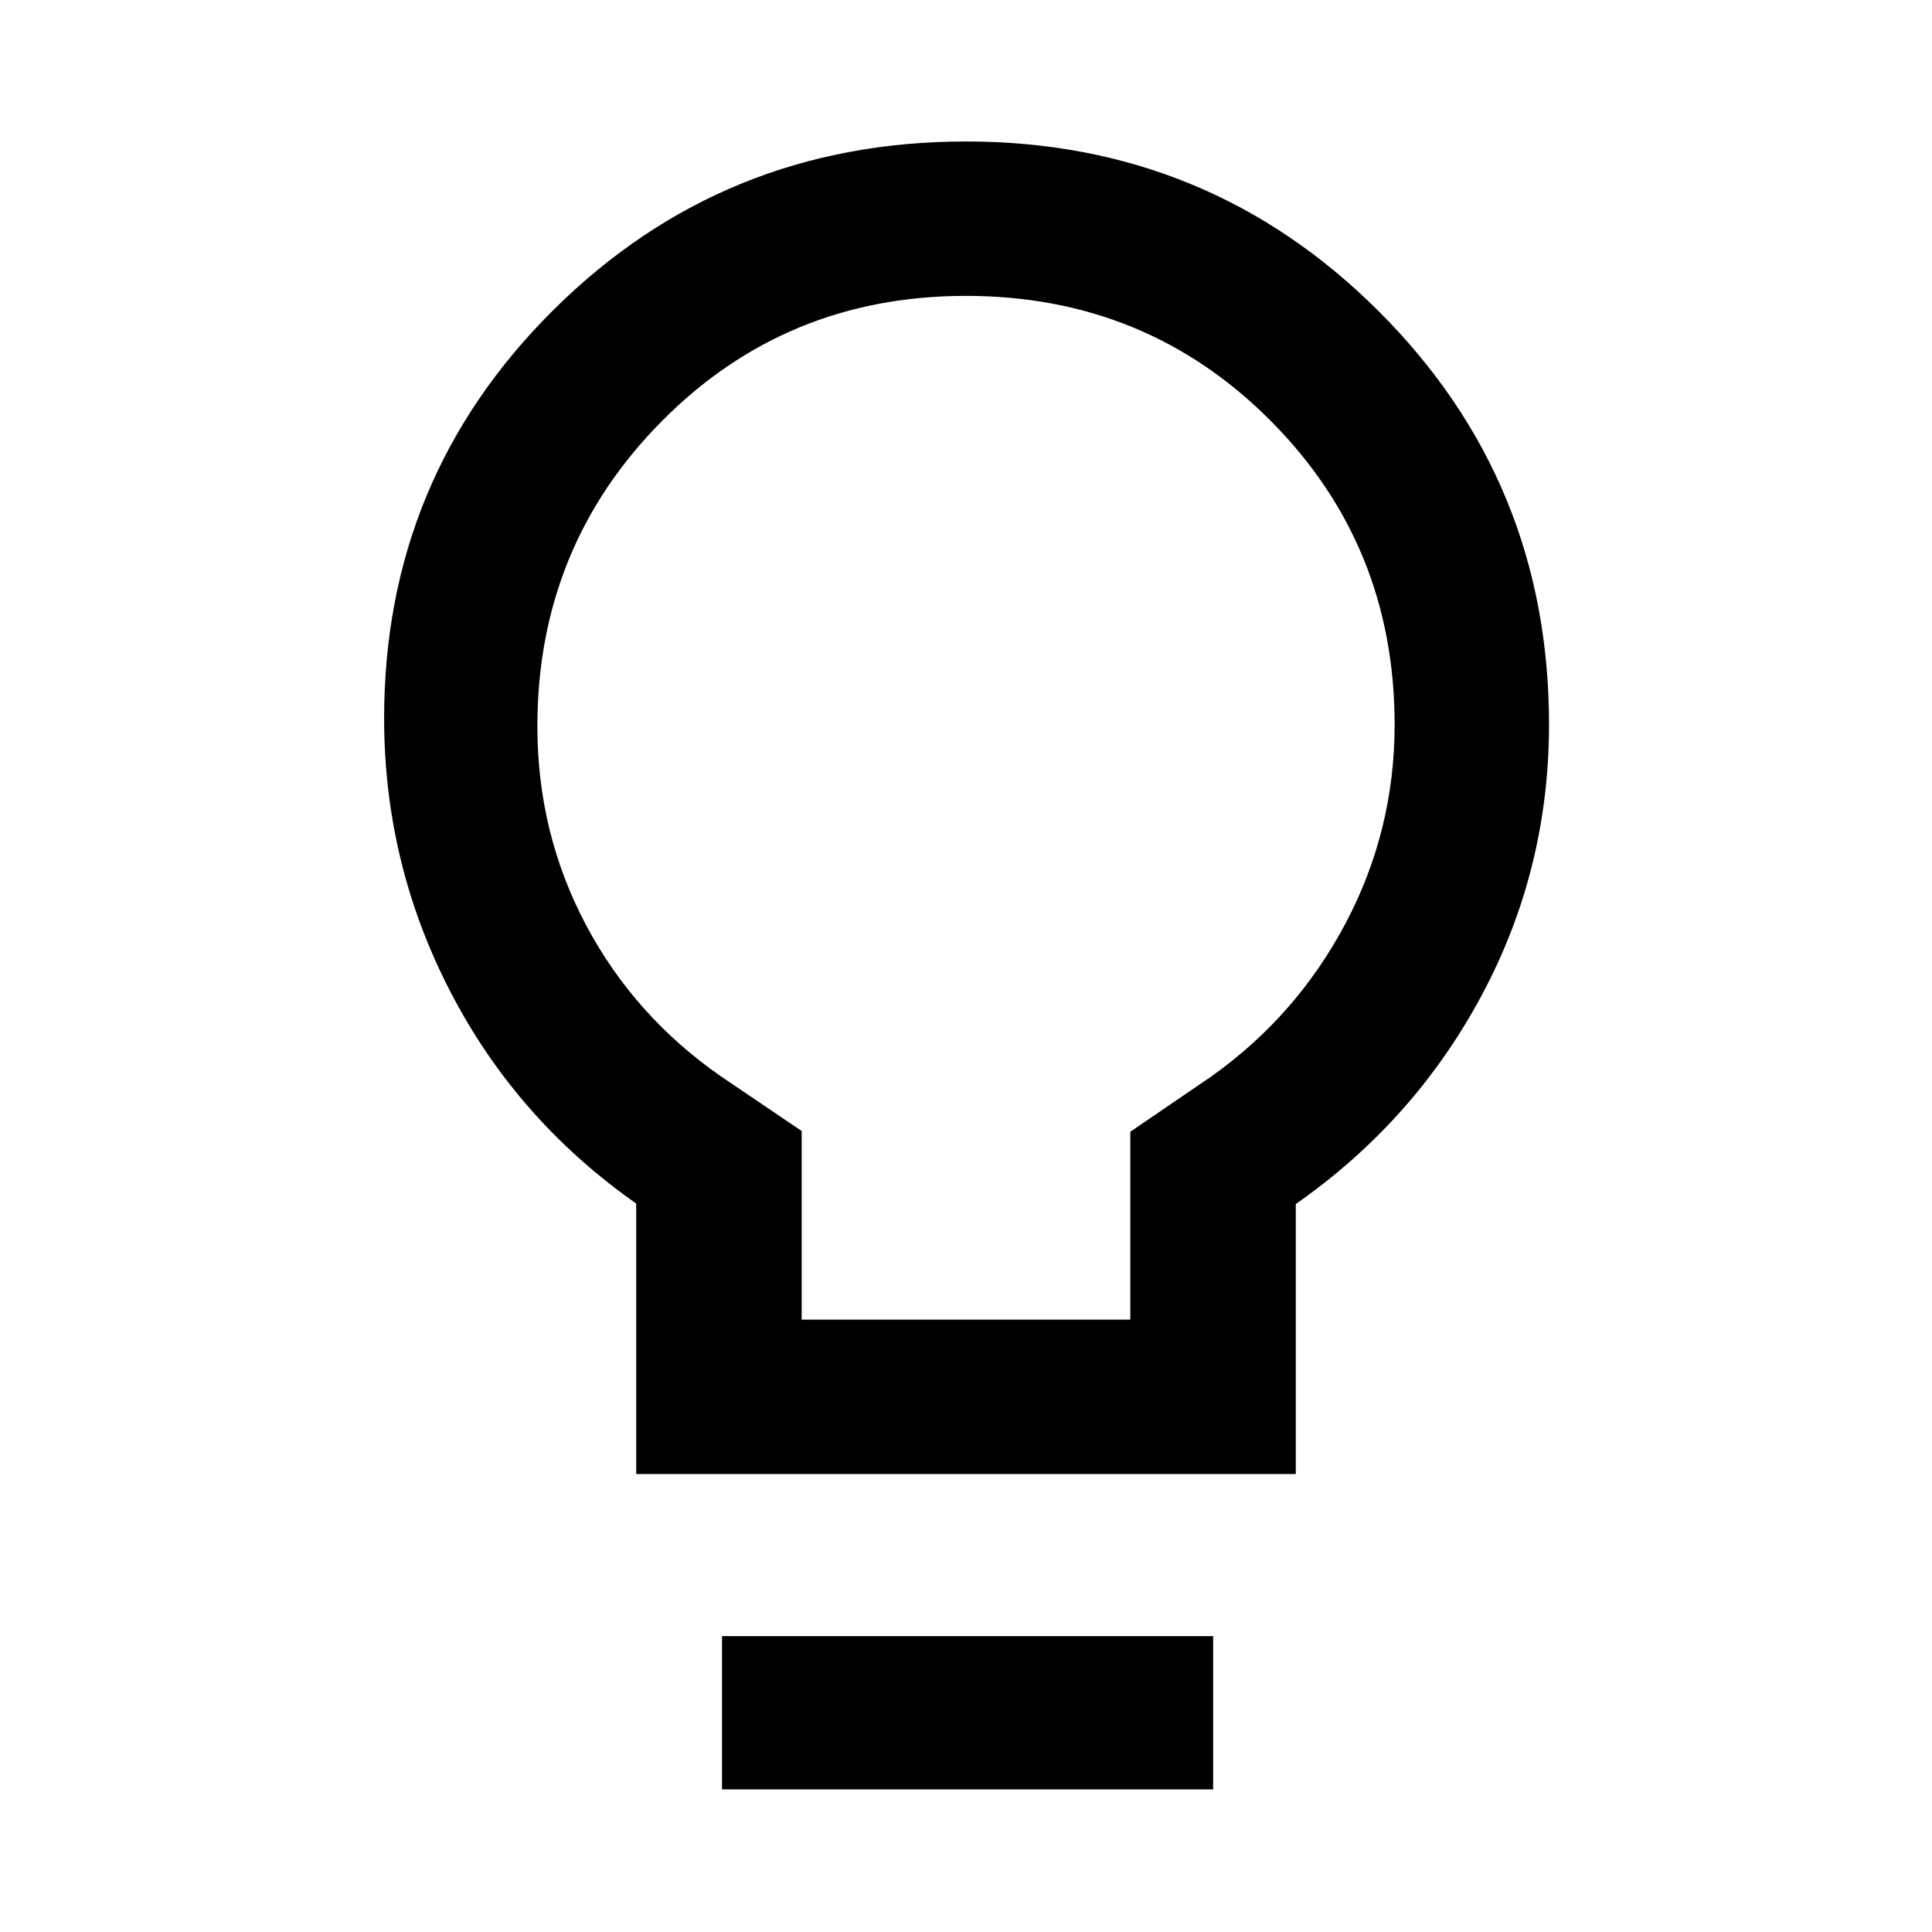 <svg xmlns="http://www.w3.org/2000/svg" height="48" viewBox="0 -960 960 960" width="48"><path d="M316.13-227.56v-134.4q-59.51-41.77-92.38-105.34-32.88-63.57-32.88-135.83 0-119.39 84.25-202.98 84.25-83.59 204.89-83.59 120.64 0 205.16 84.46 84.53 84.45 84.53 205.18 0 72.21-33.5 134.72-33.49 62.5-92.33 103.61v134.17H316.13Zm82.22-76.72h163.3v-93.35l40.41-27.6q42.3-30.11 66.61-76.09 24.31-45.98 24.31-98.62 0-89.18-61.74-151.11-61.74-61.93-151.27-61.93-89.52 0-151.23 62.37-61.72 62.37-61.72 151.52 0 53.02 24.06 98.52 24.06 45.5 67.38 75.57l39.89 26.99v93.73ZM358.76-70.87v-76.15H602.8v76.15H358.76ZM480-600Z"/></svg>